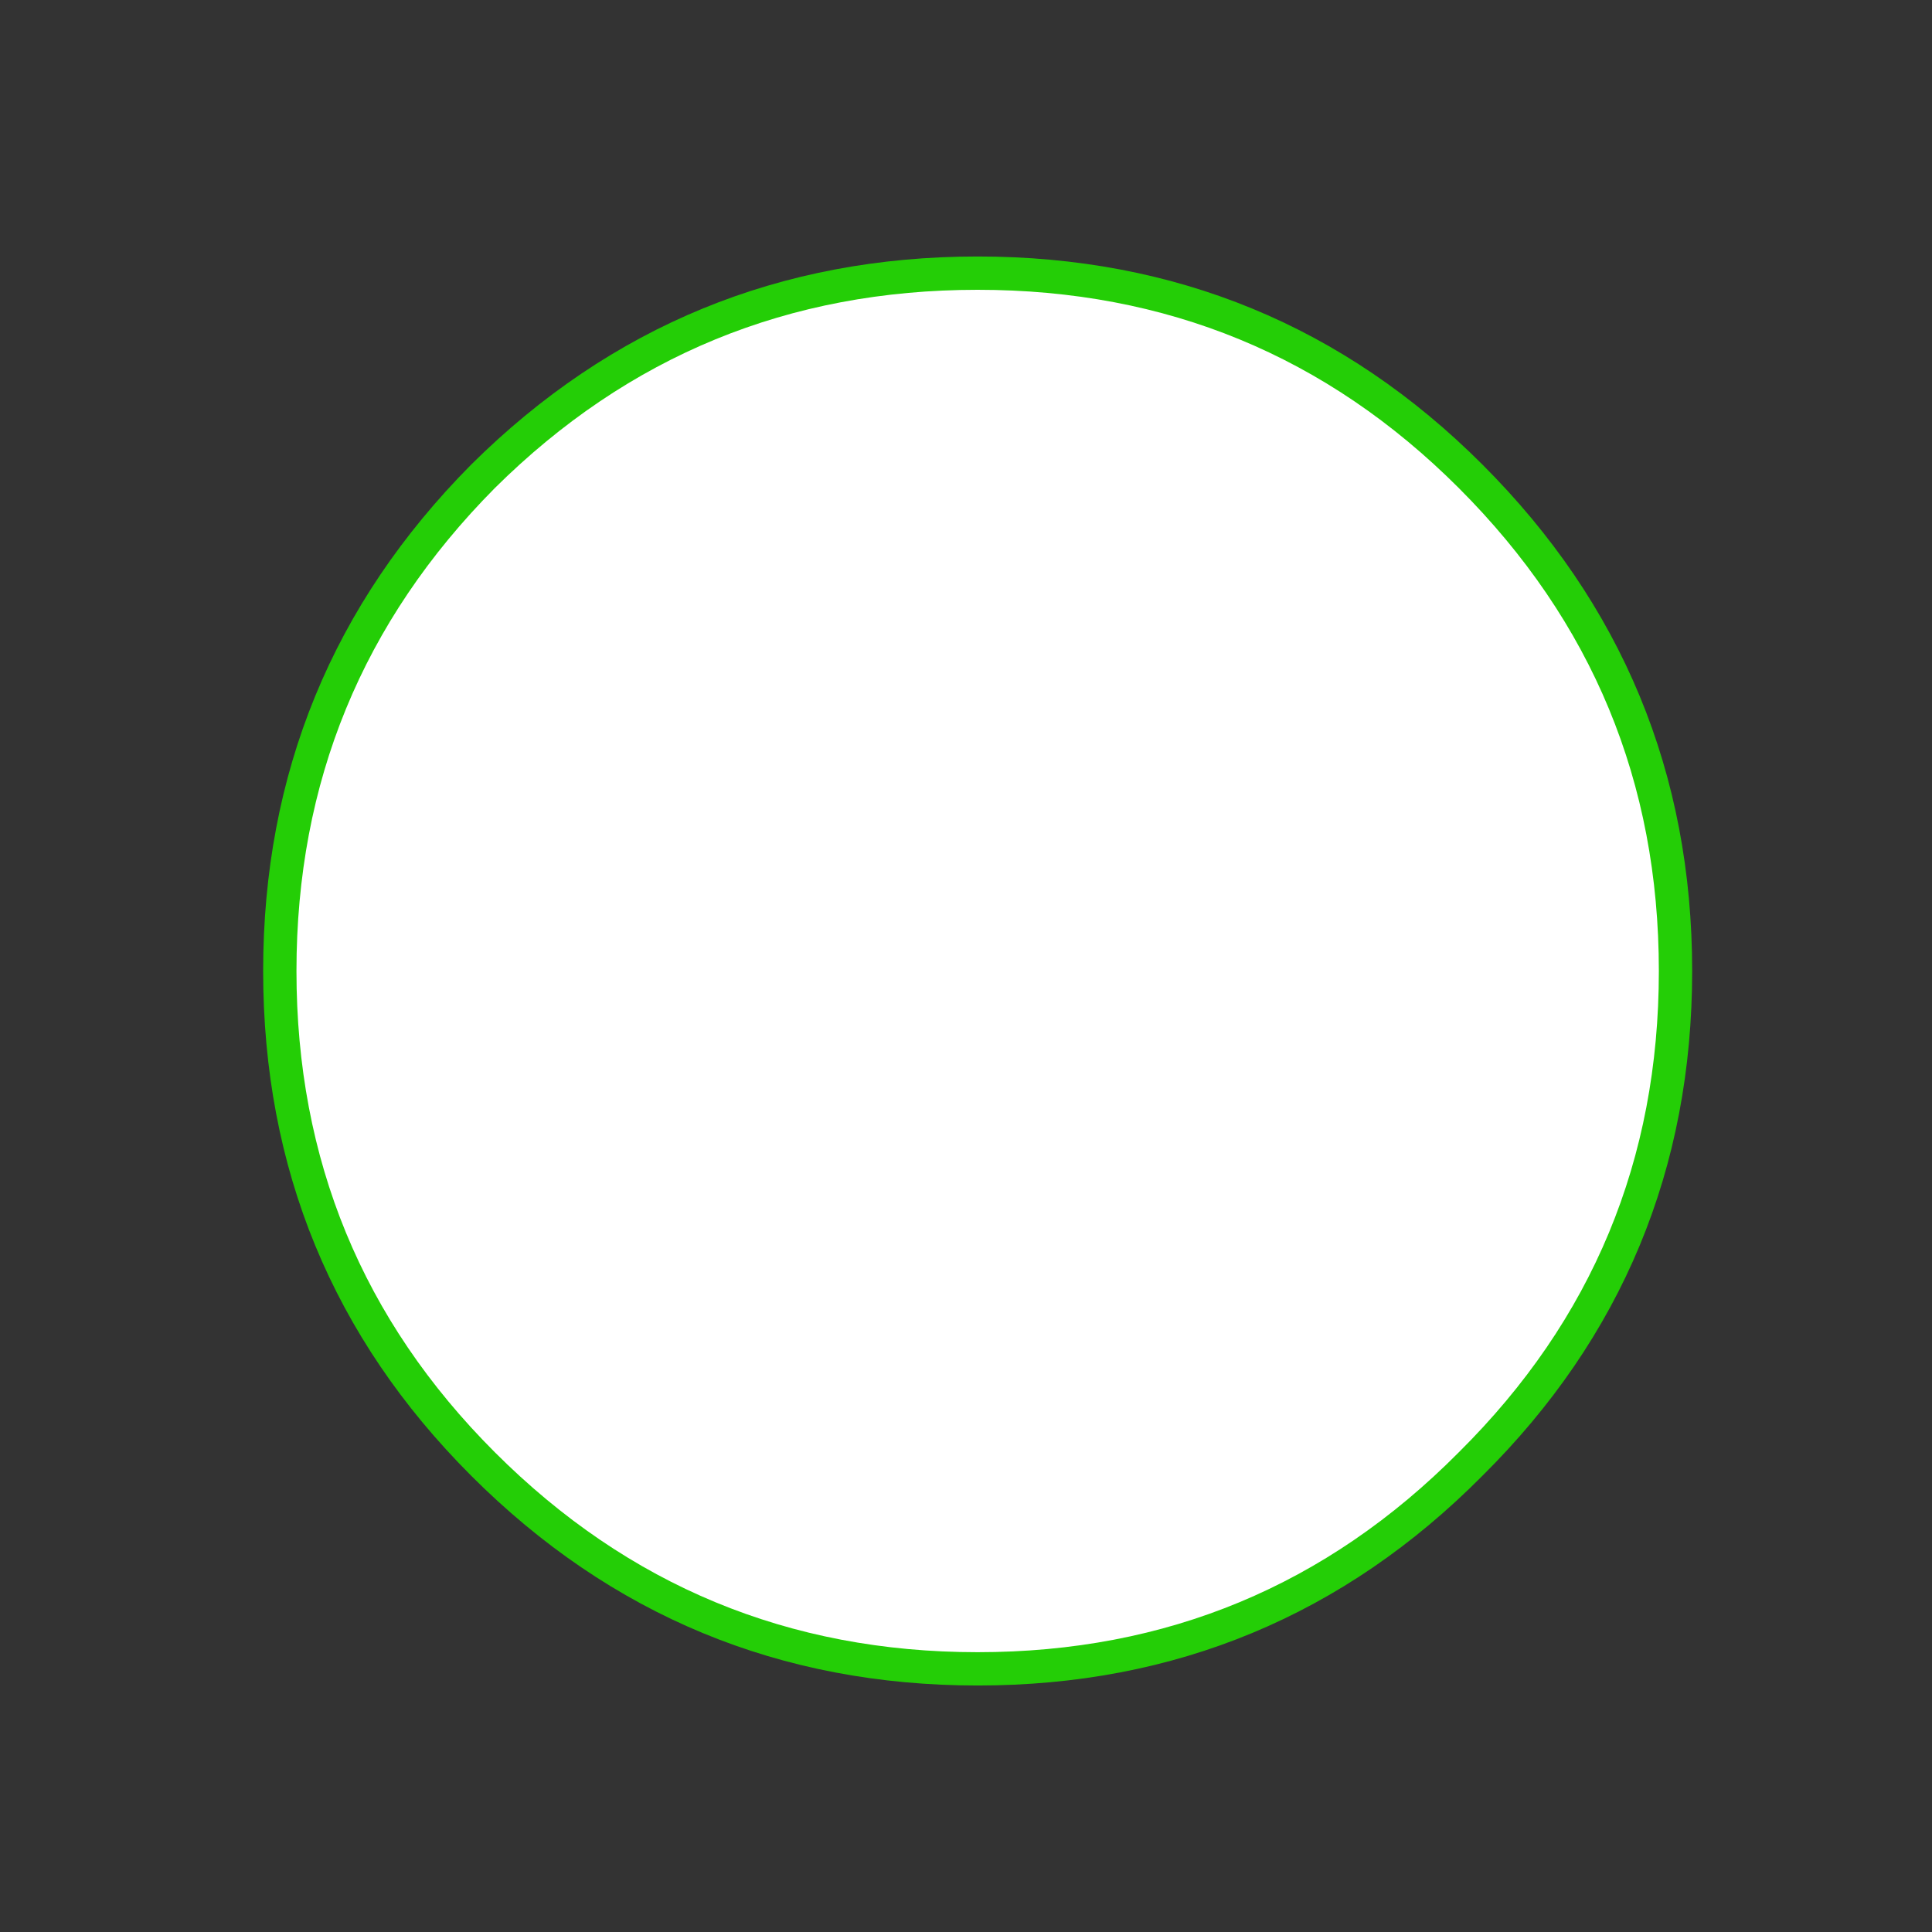 <?xml version="1.0" encoding="UTF-8" standalone="no"?>
<svg xmlns:ffdec="https://www.free-decompiler.com/flash" xmlns:xlink="http://www.w3.org/1999/xlink" ffdec:objectType="morphshape" height="58.0px" width="58.0px" xmlns="http://www.w3.org/2000/svg">
  <rect width="100%" height="100%" fill="#333333" stroke="none"/>
  <g transform="matrix(1.0, 0.0, 0.0, 1.0, 29.0, 29.0)">
    <path d="M-20.6 0.15 Q-20.6 8.85 -14.5 14.95 -8.35 21.1 0.35 21.1 9.05 21.1 15.15 14.95 21.3 8.85 21.3 0.15 21.3 -8.55 15.15 -14.7 9.05 -20.8 0.35 -20.8 -8.35 -20.8 -14.5 -14.7 -20.6 -8.55 -20.6 0.15" fill="#ffffff" fill-rule="evenodd" stroke="none">
      <animate attributeName="fill" dur="2s" repeatCount="indefinite" values="#ffffff;#2ff80d"/>
      <animate attributeName="fill-opacity" dur="2s" repeatCount="indefinite" values="1.0;1.0"/>
      <animate attributeName="d" dur="2s" repeatCount="indefinite" values="M-20.6 0.15 Q-20.6 8.85 -14.5 14.95 -8.35 21.1 0.35 21.1 9.05 21.1 15.15 14.95 21.3 8.85 21.3 0.15 21.3 -8.55 15.15 -14.7 9.05 -20.8 0.35 -20.8 -8.35 -20.8 -14.5 -14.7 -20.6 -8.55 -20.6 0.15;M-28.5 0.0 Q-28.5 11.8 -20.2 20.1 -11.8 28.5 0.0 28.5 11.8 28.5 20.1 20.1 28.5 11.8 28.5 0.0 28.5 -11.8 20.1 -20.2 11.8 -28.5 0.0 -28.5 -11.8 -28.5 -20.2 -20.2 -28.5 -11.8 -28.5 0.0"/>
    </path>
    <path d="M-20.6 0.15 Q-20.6 -8.55 -14.5 -14.7 -8.35 -20.8 0.35 -20.8 9.05 -20.8 15.15 -14.7 21.3 -8.55 21.3 0.15 21.3 8.85 15.15 14.95 9.05 21.1 0.35 21.1 -8.35 21.1 -14.5 14.95 -20.6 8.85 -20.6 0.15 -20.6 -8.55 -14.5 -14.7 -8.35 -20.8 0.35 -20.8 9.05 -20.8 15.15 -14.7 21.3 -8.55 21.3 0.15 21.3 8.85 15.15 14.95 9.05 21.1 0.35 21.1 -8.35 21.1 -14.5 14.95 -20.6 8.85 -20.6 0.15 Z" fill="none" stroke="#24ce06" stroke-linecap="round" stroke-linejoin="round" stroke-width="1.0">
      <animate attributeName="stroke" dur="2s" repeatCount="indefinite" values="#24ce06;#24ce07"/>
      <animate attributeName="stroke-width" dur="2s" repeatCount="indefinite" values="1.0;1.0"/>
      <animate attributeName="fill-opacity" dur="2s" repeatCount="indefinite" values="1.0;1.0"/>
      <animate attributeName="d" dur="2s" repeatCount="indefinite" values="M-20.6 0.15 Q-20.6 -8.55 -14.5 -14.7 -8.35 -20.8 0.35 -20.8 9.05 -20.8 15.15 -14.7 21.3 -8.55 21.3 0.15 21.3 8.85 15.15 14.95 9.05 21.1 0.35 21.1 -8.35 21.1 -14.5 14.95 -20.6 8.85 -20.6 0.15 -20.6 -8.55 -14.5 -14.7 -8.35 -20.8 0.35 -20.8 9.05 -20.8 15.15 -14.7 21.3 -8.55 21.3 0.15 21.3 8.85 15.15 14.95 9.05 21.1 0.35 21.1 -8.35 21.1 -14.5 14.95 -20.6 8.85 -20.6 0.15 Z;M-28.5 0.0 Q-28.5 -11.8 -20.2 -20.2 -11.8 -28.5 0.0 -28.5 11.8 -28.5 20.1 -20.2 28.5 -11.8 28.5 0.0 28.5 11.8 20.1 20.1 11.8 28.5 0.0 28.5 -11.8 28.5 -20.2 20.1 -28.5 11.8 -28.5 0.0 -28.5 -11.8 -20.2 -20.2 -11.8 -28.5 0.0 -28.5 11.8 -28.5 20.1 -20.2 28.5 -11.8 28.5 0.0 28.5 11.8 20.1 20.1 11.8 28.5 0.0 28.5 -11.8 28.5 -20.2 20.1 -28.5 11.8 -28.5 0.0 Z"/>
    </path>
  </g>
</svg>
